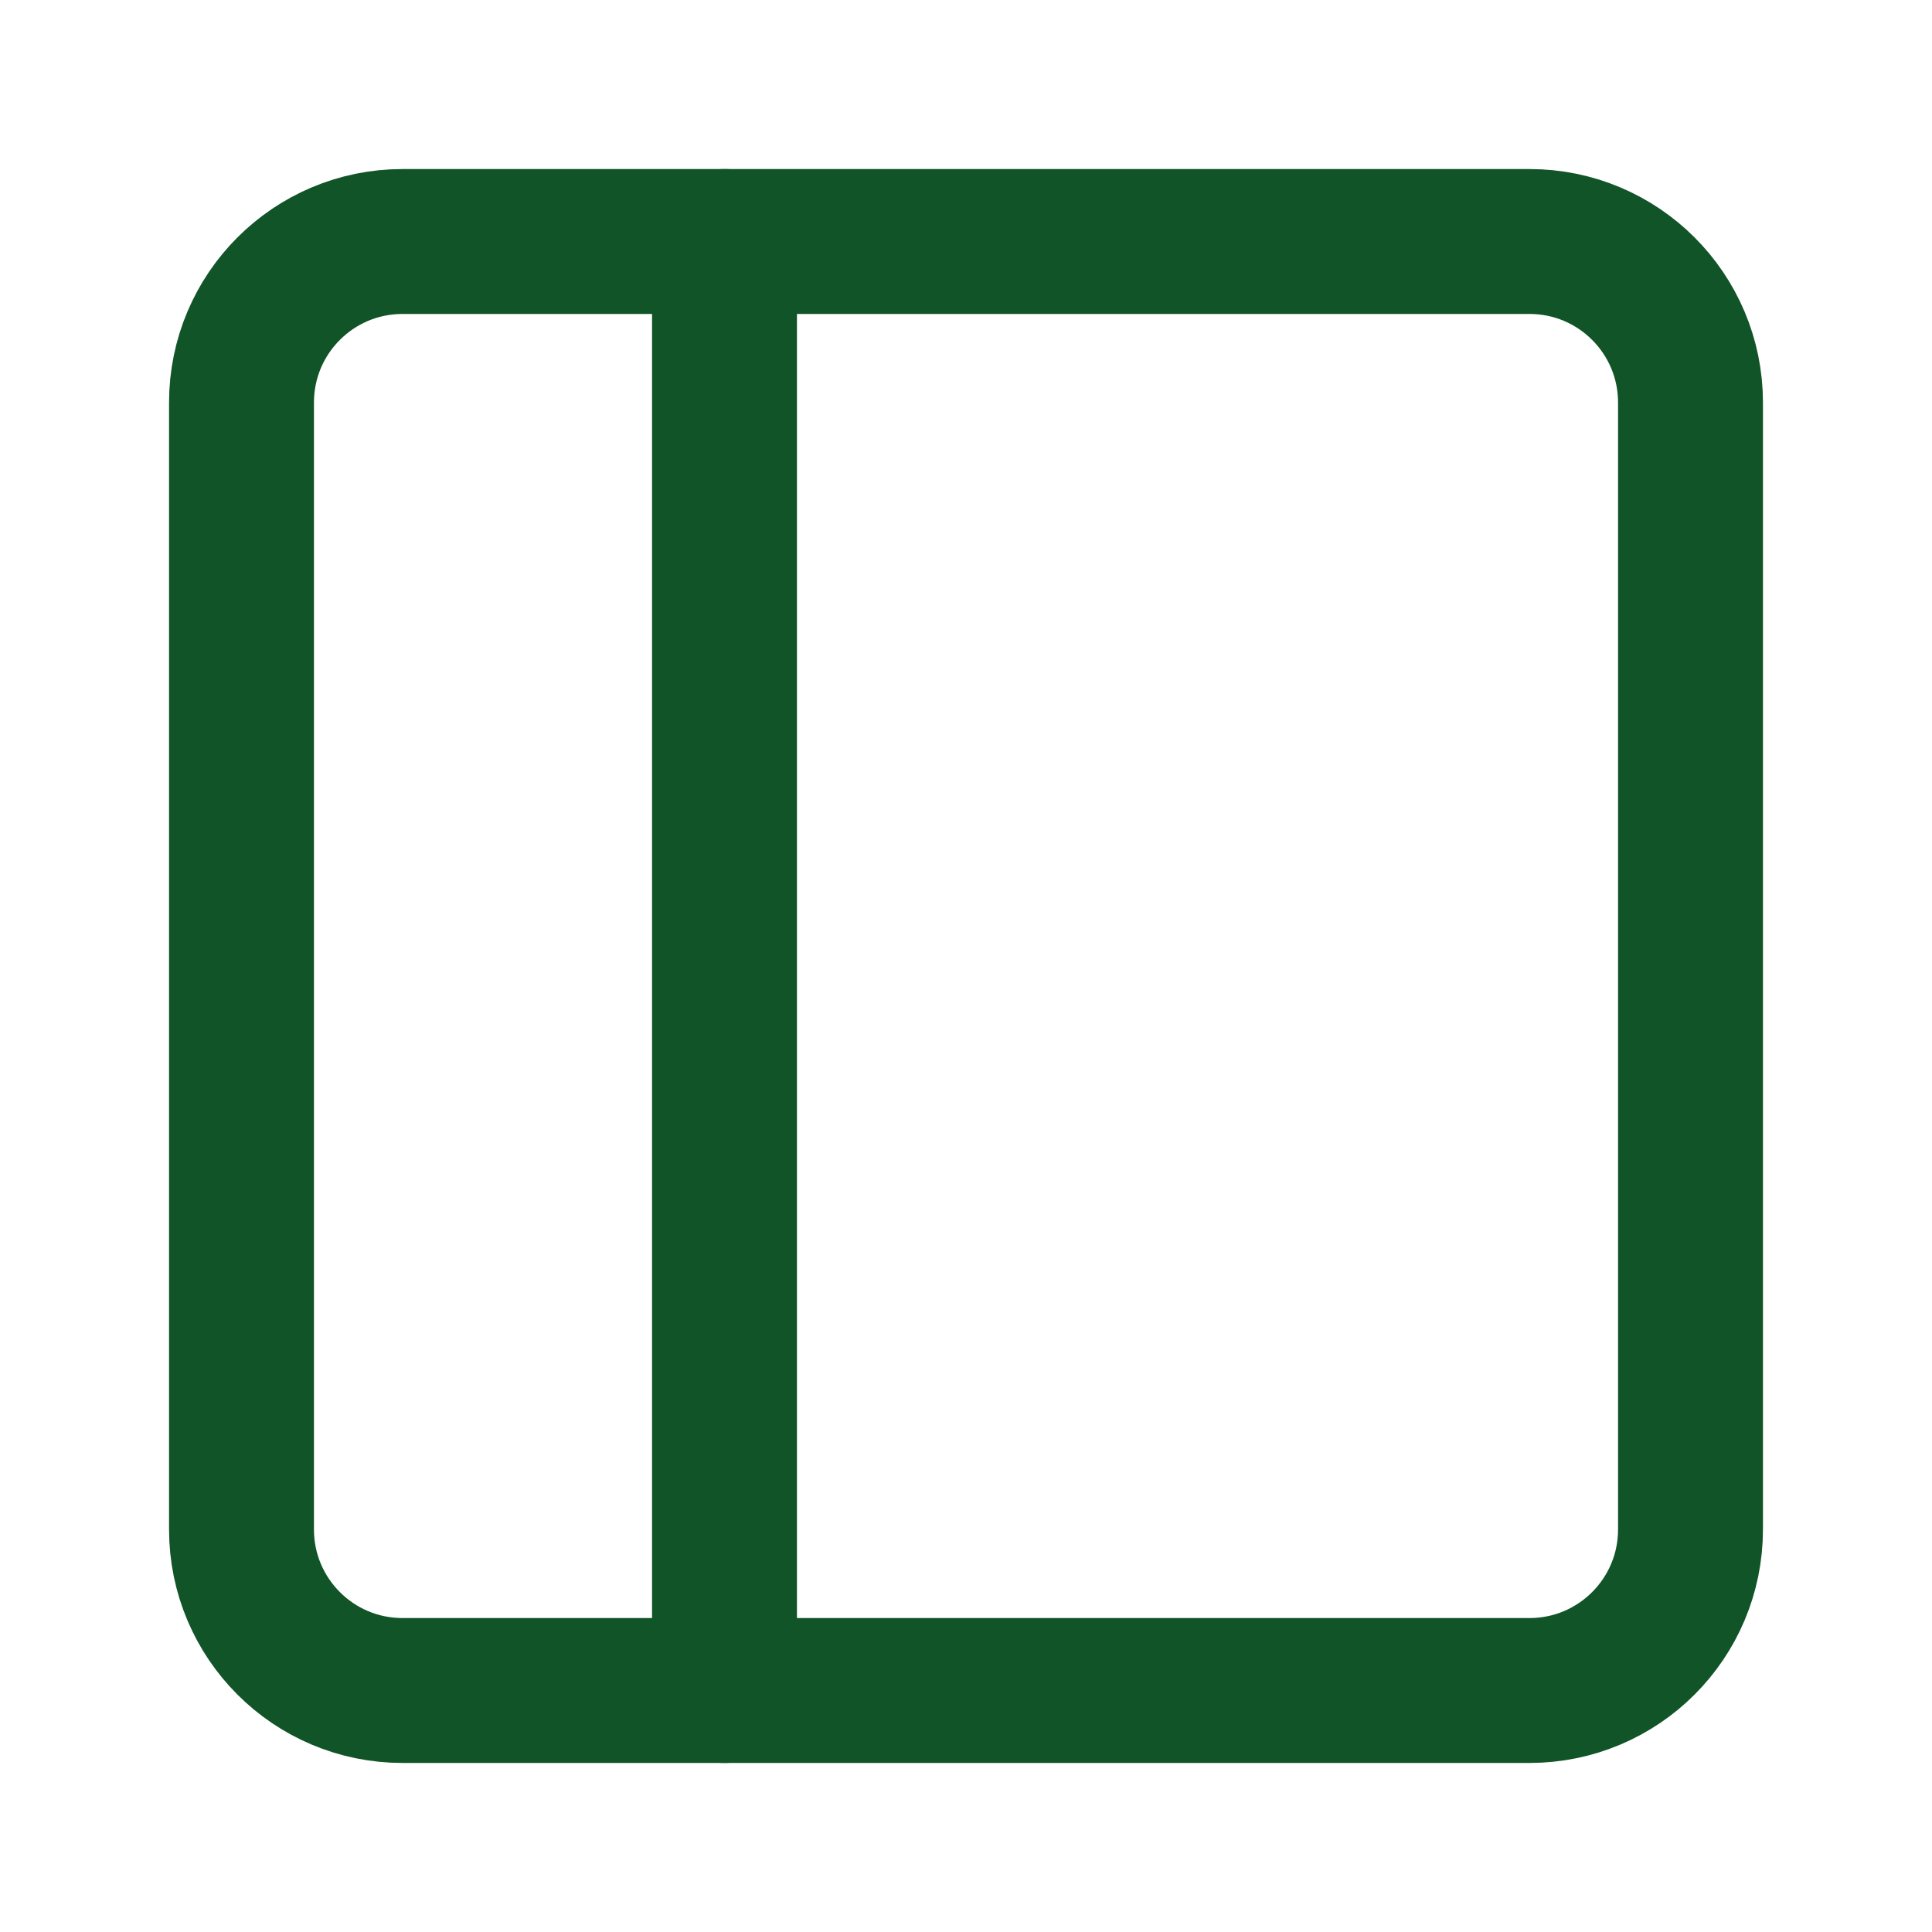 <svg width="20" height="20" viewBox="0 0 20 20" fill="none" xmlns="http://www.w3.org/2000/svg">
<path d="M15.833 2.5H4.167C3.246 2.5 2.5 3.246 2.5 4.167V15.833C2.5 16.754 3.246 17.5 4.167 17.5H15.833C16.754 17.5 17.5 16.754 17.5 15.833V4.167C17.5 3.246 16.754 2.5 15.833 2.5Z" stroke="#105427" stroke-width="1.5" stroke-linecap="round" stroke-linejoin="round"/>
<path d="M7.5 2.5V17.5" stroke="#105427" stroke-width="1.5" stroke-linecap="round" stroke-linejoin="round"/>
</svg>
